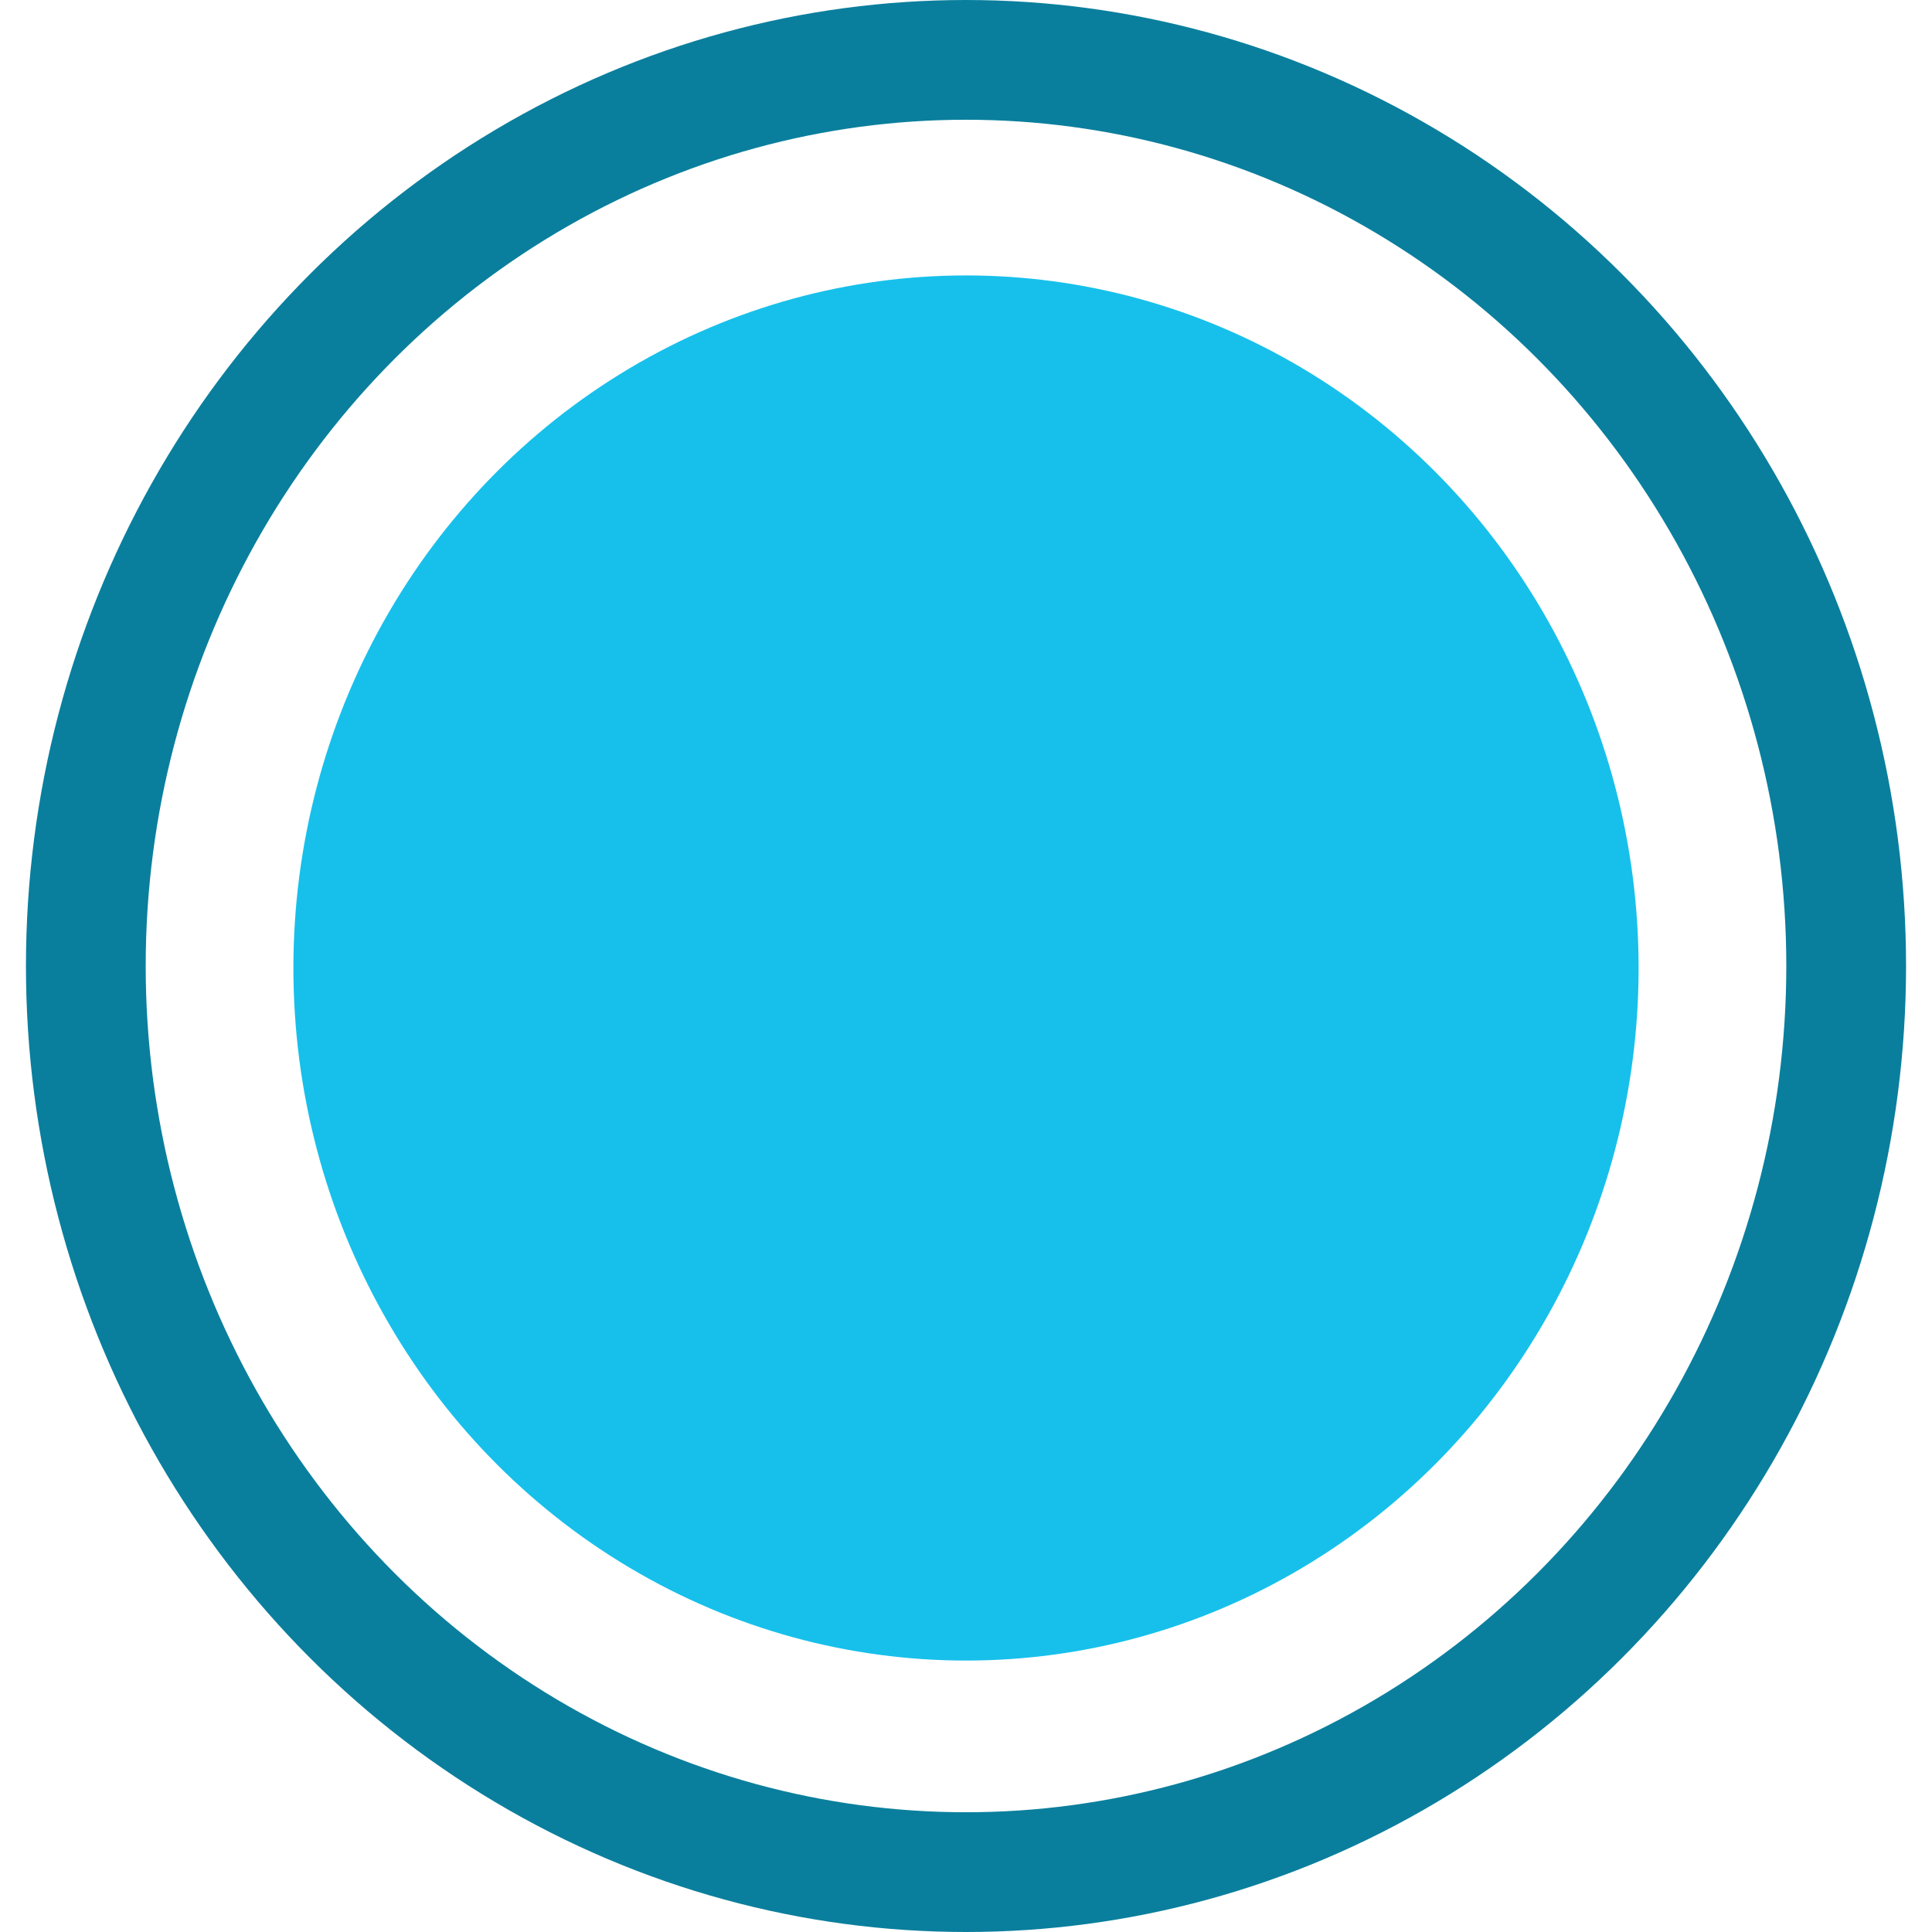 
<svg width="25px" height="25px" viewBox="0 0 471 484" version="1.1" xmlns="http://www.w3.org/2000/svg" xmlns:xlink="http://www.w3.org/1999/xlink">
    <!-- Generator: Sketch 46.2 (44496) - http://www.bohemiancoding.com/sketch -->
    <desc>Created with Sketch.</desc>
    <defs>
        <ellipse id="path-1" cx="220.5" cy="227.5" rx="168.5" ry="173.5"></ellipse>
    </defs>
    <g id="Page-1" stroke="none" stroke-width="1" fill="none" fill-rule="evenodd">
        <g id="Group-Copy-5" transform="translate(15, 15)">
            <ellipse id="Oval-Copy" stroke="#0A7F9D" stroke-width="30" cx="220.5" cy="227" rx="220.5" ry="227"></ellipse>
            <g id="Oval">
                <use fill="#17C0EB" fill-rule="evenodd" xlink:href="#path-1"></use>
                <ellipse stroke-opacity="0" stroke="#551375" stroke-width="10" cx="220.5" cy="227.5" rx="173.5" ry="178.5"></ellipse>
            </g>
        </g>
    </g>
</svg>
